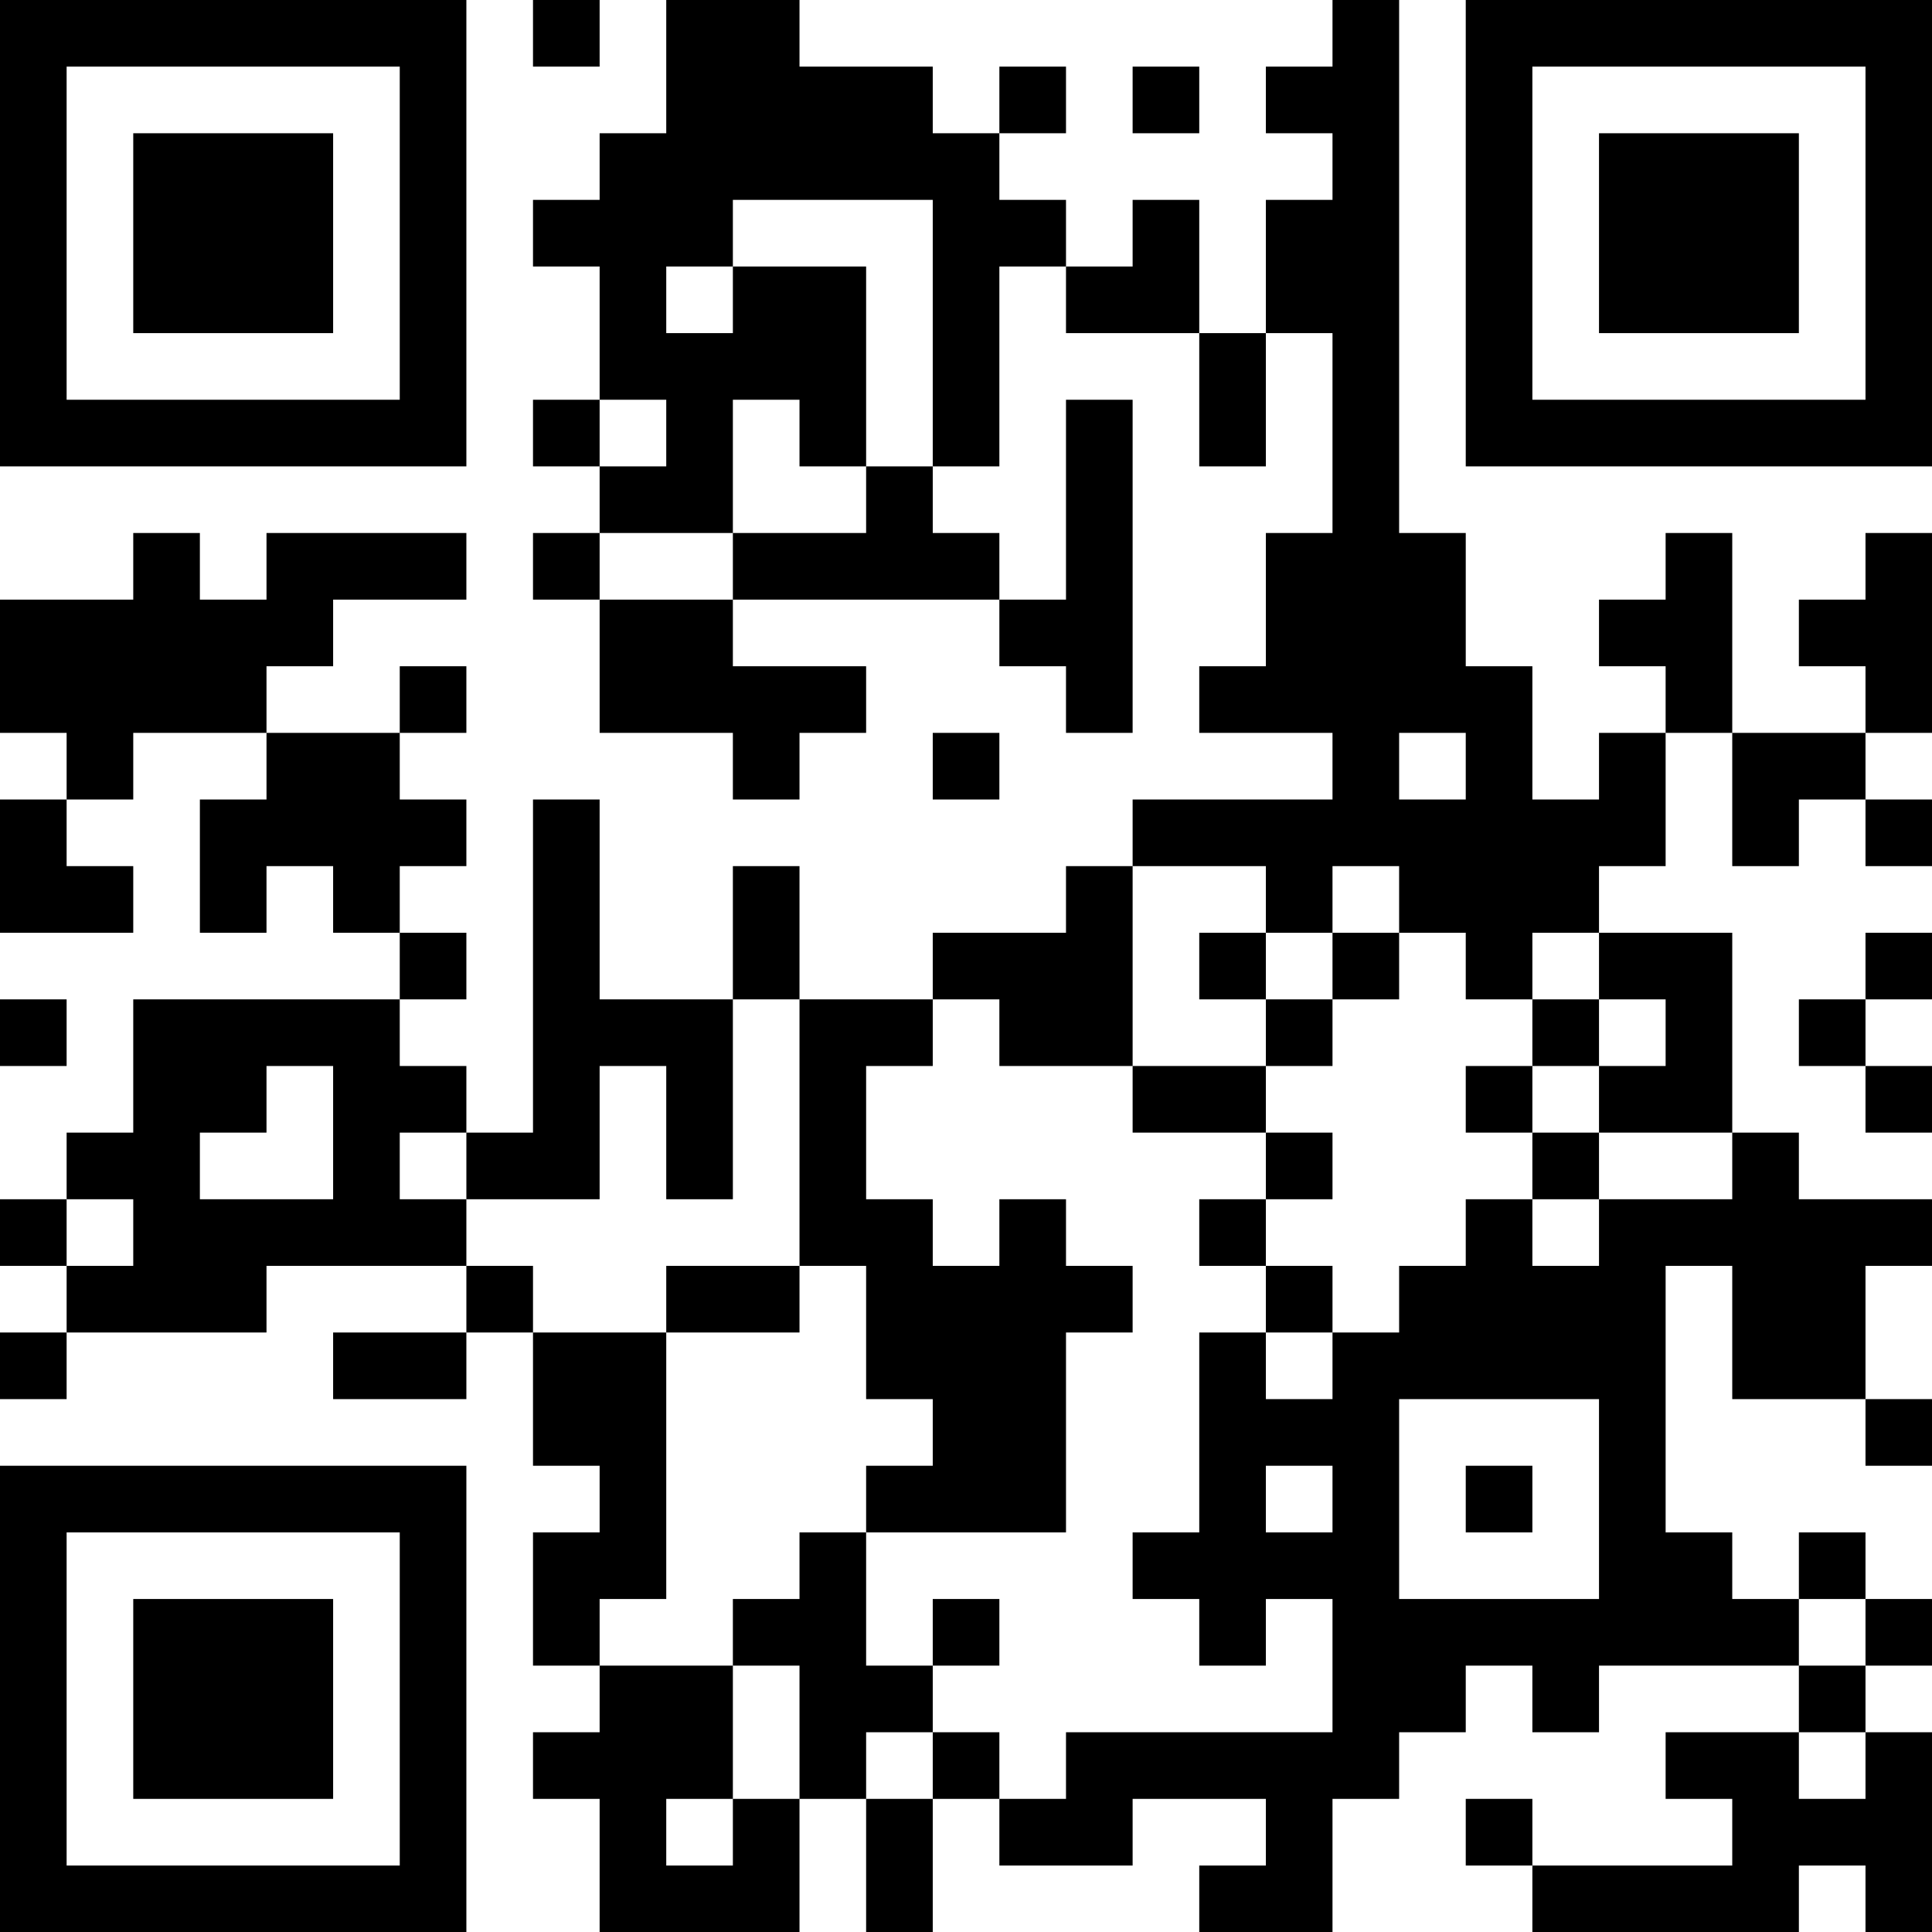 <?xml version="1.0" encoding="UTF-8"?>
<svg xmlns="http://www.w3.org/2000/svg" version="1.1" width="200" height="200" viewBox="0 0 200 200"><rect x="0" y="0" width="200" height="200" fill="#ffffff"/><g transform="scale(6.897)"><g transform="translate(0,0)"><path fill-rule="evenodd" d="M8 0L8 1L9 1L9 0ZM10 0L10 2L9 2L9 3L8 3L8 4L9 4L9 6L8 6L8 7L9 7L9 8L8 8L8 9L9 9L9 11L11 11L11 12L12 12L12 11L13 11L13 10L11 10L11 9L15 9L15 10L16 10L16 11L17 11L17 6L16 6L16 9L15 9L15 8L14 8L14 7L15 7L15 4L16 4L16 5L18 5L18 7L19 7L19 5L20 5L20 8L19 8L19 10L18 10L18 11L20 11L20 12L17 12L17 13L16 13L16 14L14 14L14 15L12 15L12 13L11 13L11 15L9 15L9 12L8 12L8 17L7 17L7 16L6 16L6 15L7 15L7 14L6 14L6 13L7 13L7 12L6 12L6 11L7 11L7 10L6 10L6 11L4 11L4 10L5 10L5 9L7 9L7 8L4 8L4 9L3 9L3 8L2 8L2 9L0 9L0 11L1 11L1 12L0 12L0 14L2 14L2 13L1 13L1 12L2 12L2 11L4 11L4 12L3 12L3 14L4 14L4 13L5 13L5 14L6 14L6 15L2 15L2 17L1 17L1 18L0 18L0 19L1 19L1 20L0 20L0 21L1 21L1 20L4 20L4 19L7 19L7 20L5 20L5 21L7 21L7 20L8 20L8 22L9 22L9 23L8 23L8 25L9 25L9 26L8 26L8 27L9 27L9 29L12 29L12 27L13 27L13 29L14 29L14 27L15 27L15 28L17 28L17 27L19 27L19 28L18 28L18 29L20 29L20 27L21 27L21 26L22 26L22 25L23 25L23 26L24 26L24 25L27 25L27 26L25 26L25 27L26 27L26 28L23 28L23 27L22 27L22 28L23 28L23 29L27 29L27 28L28 28L28 29L29 29L29 26L28 26L28 25L29 25L29 24L28 24L28 23L27 23L27 24L26 24L26 23L25 23L25 19L26 19L26 21L28 21L28 22L29 22L29 21L28 21L28 19L29 19L29 18L27 18L27 17L26 17L26 14L24 14L24 13L25 13L25 11L26 11L26 13L27 13L27 12L28 12L28 13L29 13L29 12L28 12L28 11L29 11L29 8L28 8L28 9L27 9L27 10L28 10L28 11L26 11L26 8L25 8L25 9L24 9L24 10L25 10L25 11L24 11L24 12L23 12L23 10L22 10L22 8L21 8L21 0L20 0L20 1L19 1L19 2L20 2L20 3L19 3L19 5L18 5L18 3L17 3L17 4L16 4L16 3L15 3L15 2L16 2L16 1L15 1L15 2L14 2L14 1L12 1L12 0ZM17 1L17 2L18 2L18 1ZM11 3L11 4L10 4L10 5L11 5L11 4L13 4L13 7L12 7L12 6L11 6L11 8L9 8L9 9L11 9L11 8L13 8L13 7L14 7L14 3ZM9 6L9 7L10 7L10 6ZM14 11L14 12L15 12L15 11ZM21 11L21 12L22 12L22 11ZM17 13L17 16L15 16L15 15L14 15L14 16L13 16L13 18L14 18L14 19L15 19L15 18L16 18L16 19L17 19L17 20L16 20L16 23L13 23L13 22L14 22L14 21L13 21L13 19L12 19L12 15L11 15L11 18L10 18L10 16L9 16L9 18L7 18L7 17L6 17L6 18L7 18L7 19L8 19L8 20L10 20L10 24L9 24L9 25L11 25L11 27L10 27L10 28L11 28L11 27L12 27L12 25L11 25L11 24L12 24L12 23L13 23L13 25L14 25L14 26L13 26L13 27L14 27L14 26L15 26L15 27L16 27L16 26L20 26L20 24L19 24L19 25L18 25L18 24L17 24L17 23L18 23L18 20L19 20L19 21L20 21L20 20L21 20L21 19L22 19L22 18L23 18L23 19L24 19L24 18L26 18L26 17L24 17L24 16L25 16L25 15L24 15L24 14L23 14L23 15L22 15L22 14L21 14L21 13L20 13L20 14L19 14L19 13ZM18 14L18 15L19 15L19 16L17 16L17 17L19 17L19 18L18 18L18 19L19 19L19 20L20 20L20 19L19 19L19 18L20 18L20 17L19 17L19 16L20 16L20 15L21 15L21 14L20 14L20 15L19 15L19 14ZM28 14L28 15L27 15L27 16L28 16L28 17L29 17L29 16L28 16L28 15L29 15L29 14ZM0 15L0 16L1 16L1 15ZM23 15L23 16L22 16L22 17L23 17L23 18L24 18L24 17L23 17L23 16L24 16L24 15ZM4 16L4 17L3 17L3 18L5 18L5 16ZM1 18L1 19L2 19L2 18ZM10 19L10 20L12 20L12 19ZM21 21L21 24L24 24L24 21ZM19 22L19 23L20 23L20 22ZM22 22L22 23L23 23L23 22ZM14 24L14 25L15 25L15 24ZM27 24L27 25L28 25L28 24ZM27 26L27 27L28 27L28 26ZM0 0L0 7L7 7L7 0ZM1 1L1 6L6 6L6 1ZM2 2L2 5L5 5L5 2ZM22 0L22 7L29 7L29 0ZM23 1L23 6L28 6L28 1ZM24 2L24 5L27 5L27 2ZM0 22L0 29L7 29L7 22ZM1 23L1 28L6 28L6 23ZM2 24L2 27L5 27L5 24Z" fill="#000000"/></g></g></svg>
